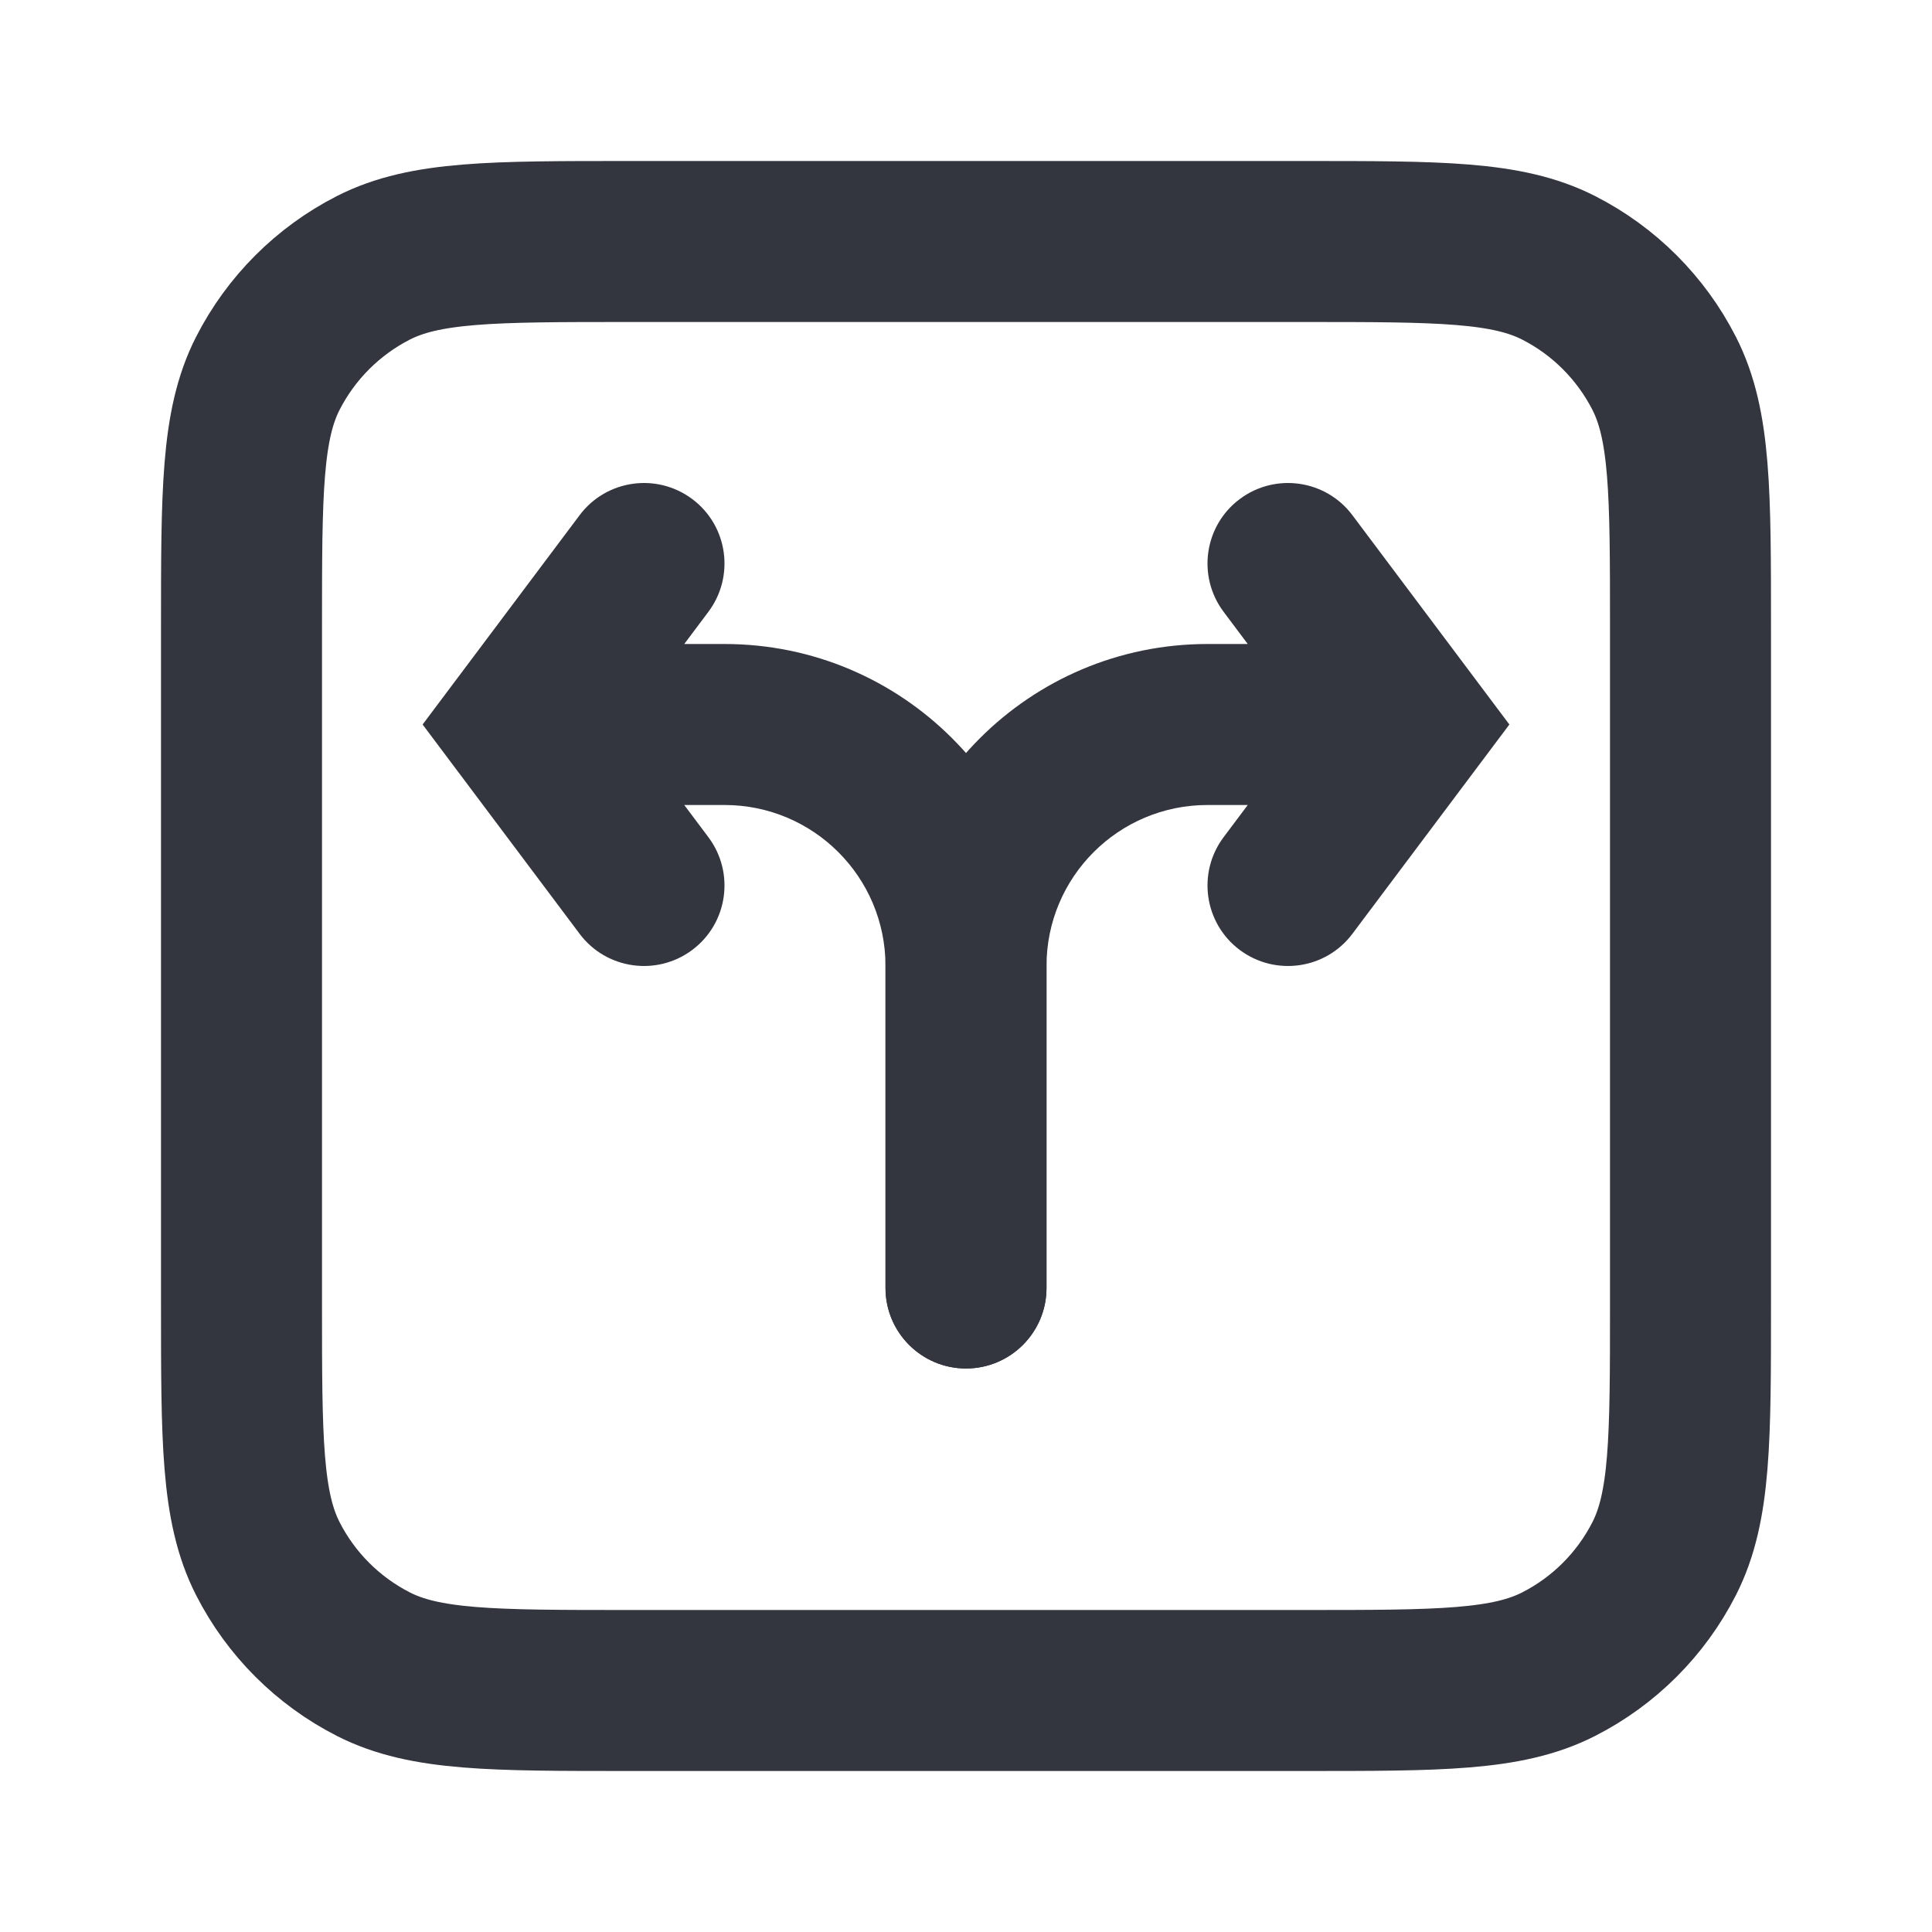 <svg width="24" height="24" viewBox="0 0 24 24" fill="none" xmlns="http://www.w3.org/2000/svg">
<path d="M17.5 9L18.3 8.4L18.75 9L18.3 9.6L17.5 9ZM15.2 7.6C14.869 7.158 14.958 6.531 15.4 6.2C15.842 5.869 16.469 5.958 16.8 6.4L15.2 7.6ZM16.8 11.6C16.469 12.042 15.842 12.131 15.4 11.8C14.958 11.469 14.869 10.842 15.2 10.4L16.8 11.6ZM13 16C13 16.552 12.552 17 12 17C11.448 17 11 16.552 11 16H13ZM15 8H17.5V10H15V8ZM16.7 9.6L15.2 7.6L16.8 6.4L18.3 8.4L16.7 9.6ZM18.3 9.6L16.8 11.6L15.2 10.4L16.7 8.4L18.3 9.6ZM13 12V16H11V12H13ZM15 10C13.895 10 13 10.895 13 12H11C11 9.791 12.791 8 15 8V10Z" fill="#33363F"/>
<path d="M6.5 9L5.7 8.4L5.25 9L5.7 9.6L6.5 9ZM8.8 7.6C9.131 7.158 9.042 6.531 8.6 6.2C8.158 5.869 7.531 5.958 7.2 6.4L8.8 7.6ZM7.2 11.6C7.531 12.042 8.158 12.131 8.6 11.8C9.042 11.469 9.131 10.842 8.8 10.4L7.2 11.6ZM11 16C11 16.552 11.448 17 12 17C12.552 17 13 16.552 13 16H11ZM9 8H6.5V10H9V8ZM7.3 9.6L8.8 7.6L7.2 6.4L5.7 8.4L7.3 9.6ZM5.7 9.6L7.2 11.6L8.8 10.4L7.3 8.4L5.7 9.6ZM11 12V16H13V12H11ZM9 10C10.105 10 11 10.895 11 12H13C13 9.791 11.209 8 9 8V10Z" fill="#33363F"/>
<path d="M3 7.8C3 6.12 3 5.28 3.327 4.638C3.615 4.074 4.074 3.615 4.638 3.327C5.28 3 6.12 3 7.8 3H16.2C17.88 3 18.72 3 19.362 3.327C19.927 3.615 20.385 4.074 20.673 4.638C21 5.28 21 6.12 21 7.8V16.2C21 17.88 21 18.72 20.673 19.362C20.385 19.927 19.927 20.385 19.362 20.673C18.72 21 17.88 21 16.2 21H7.8C6.12 21 5.28 21 4.638 20.673C4.074 20.385 3.615 19.927 3.327 19.362C3 18.72 3 17.88 3 16.2V7.8Z" stroke="#33363F" stroke-width="2" stroke-linecap="round"/>
</svg>
